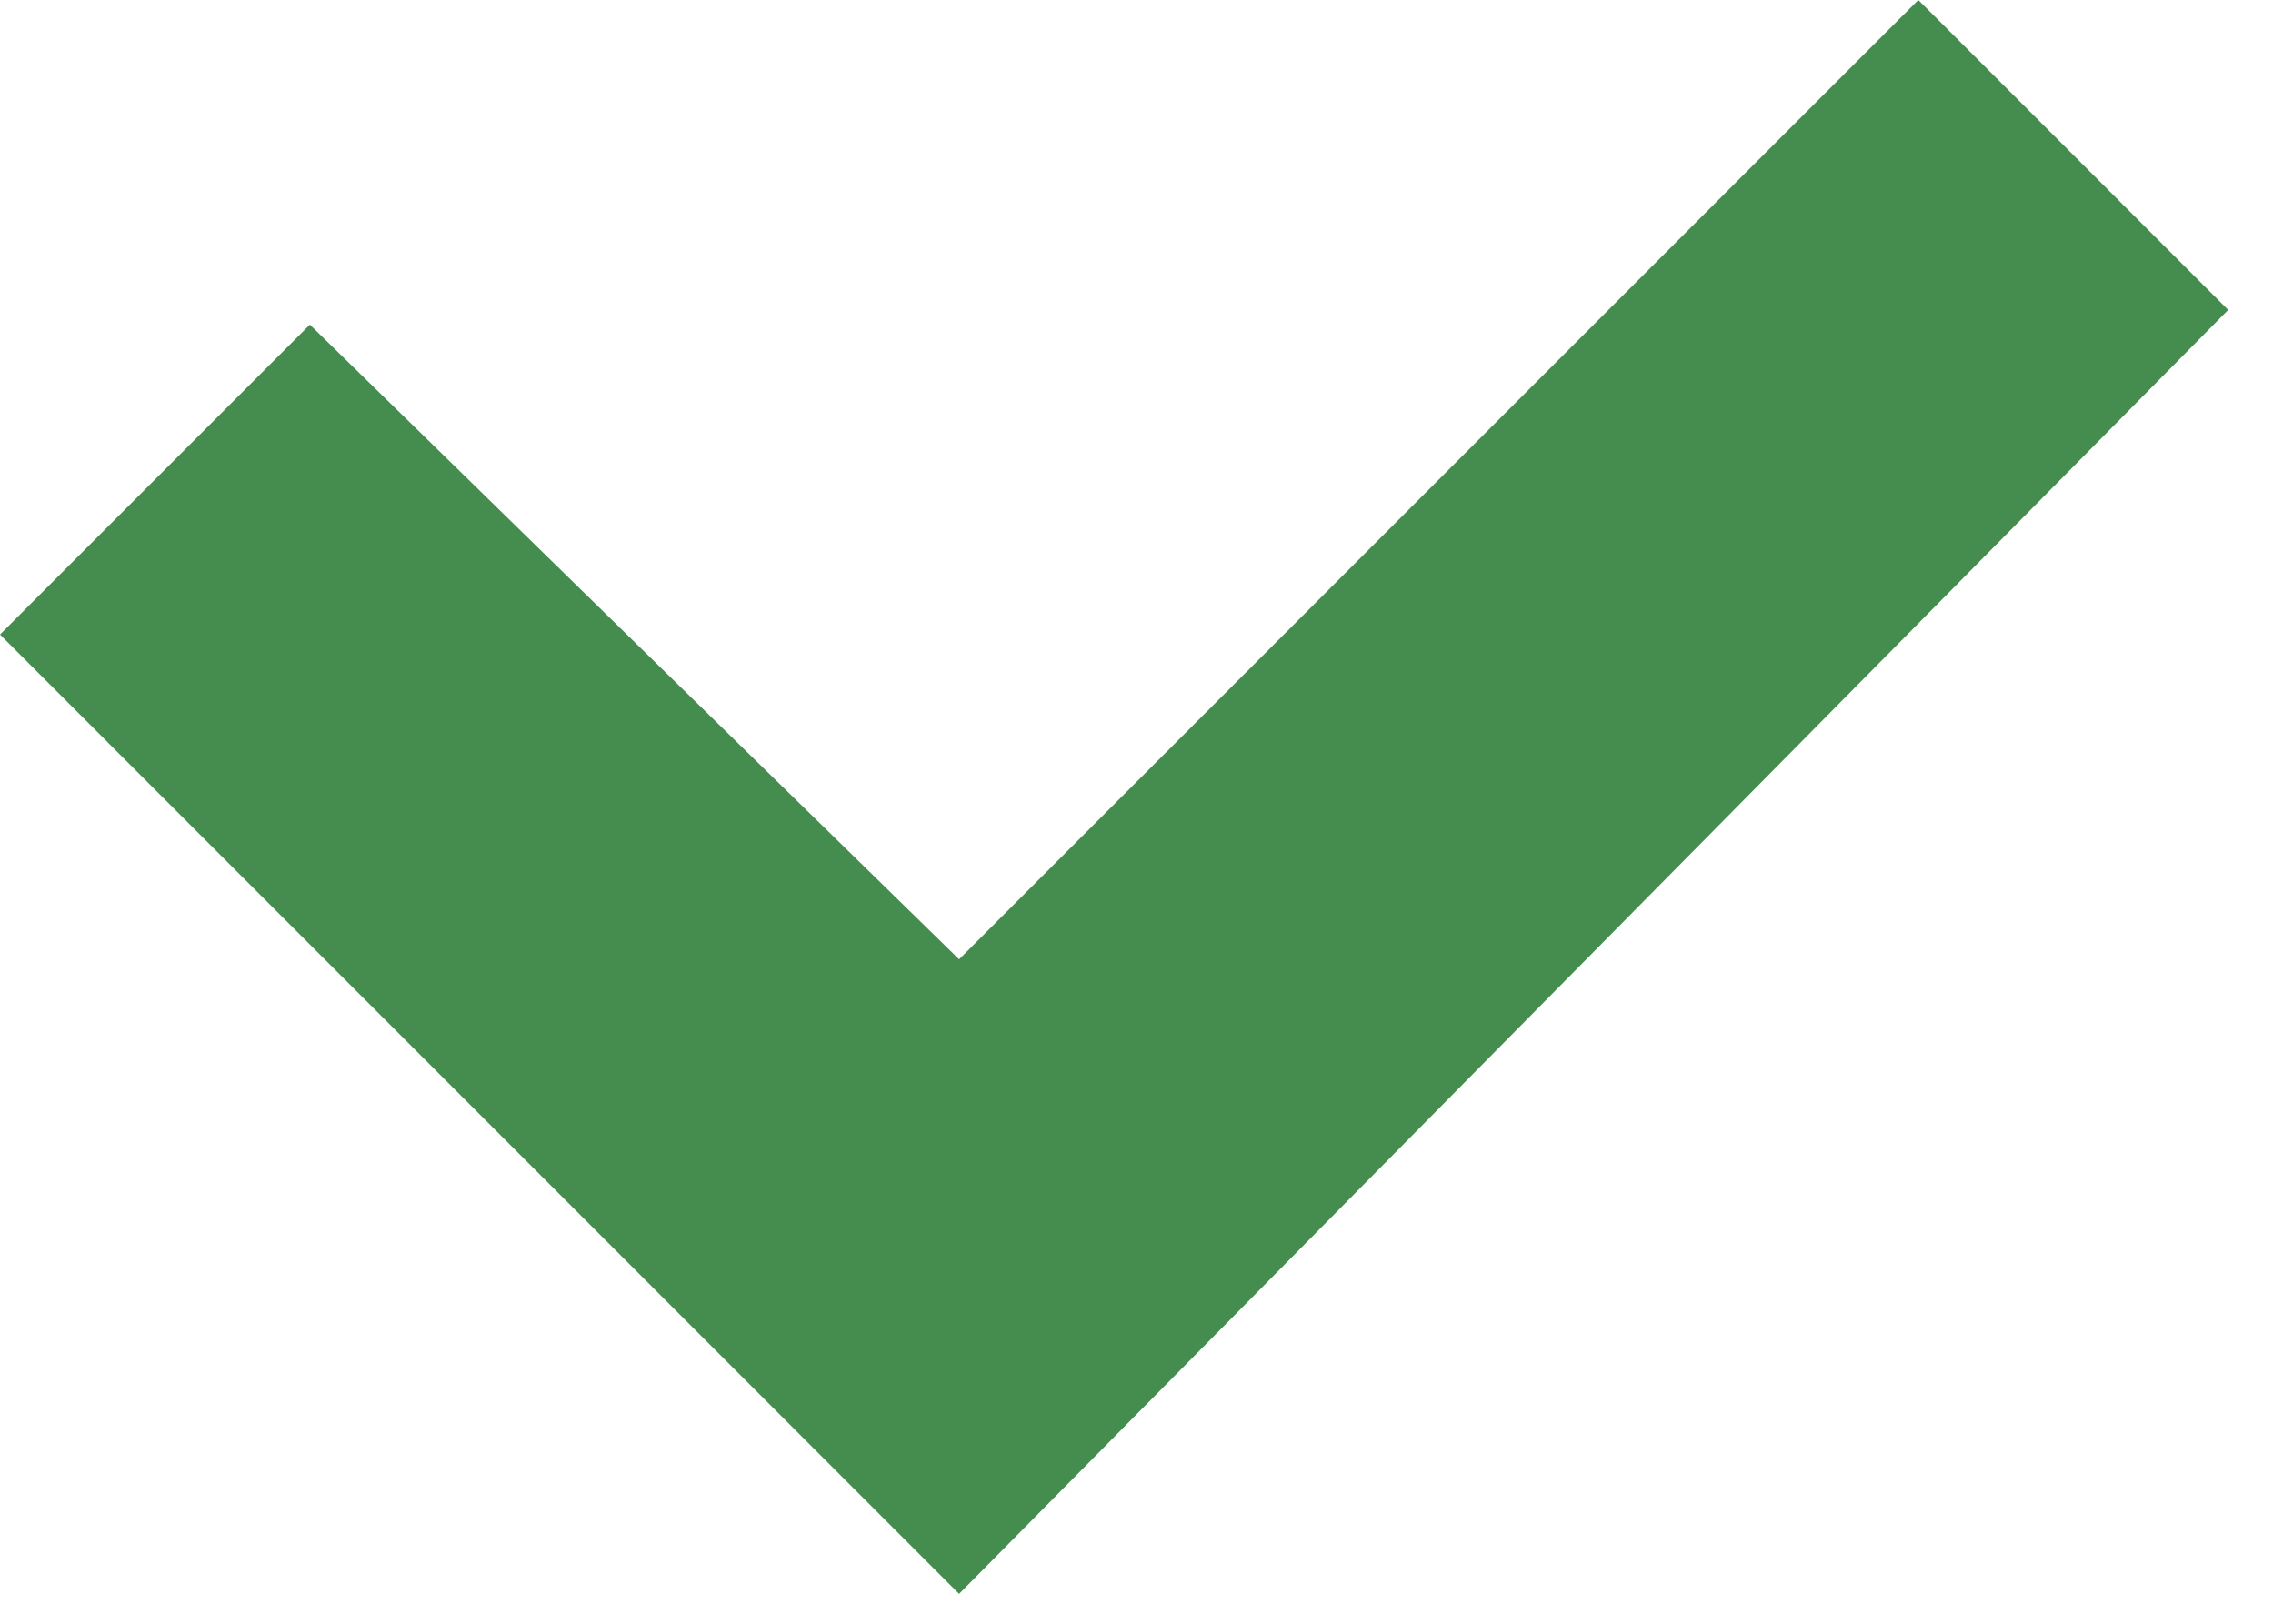 <svg width="21" height="15" viewBox="0 0 21 15" fill="none" xmlns="http://www.w3.org/2000/svg">
<path d="M8.861 14.724L-0 5.862L2.863 2.999L8.861 8.862L17.723 0L20.586 2.863L8.861 14.724Z" fill="#458D4E"/>
</svg>
